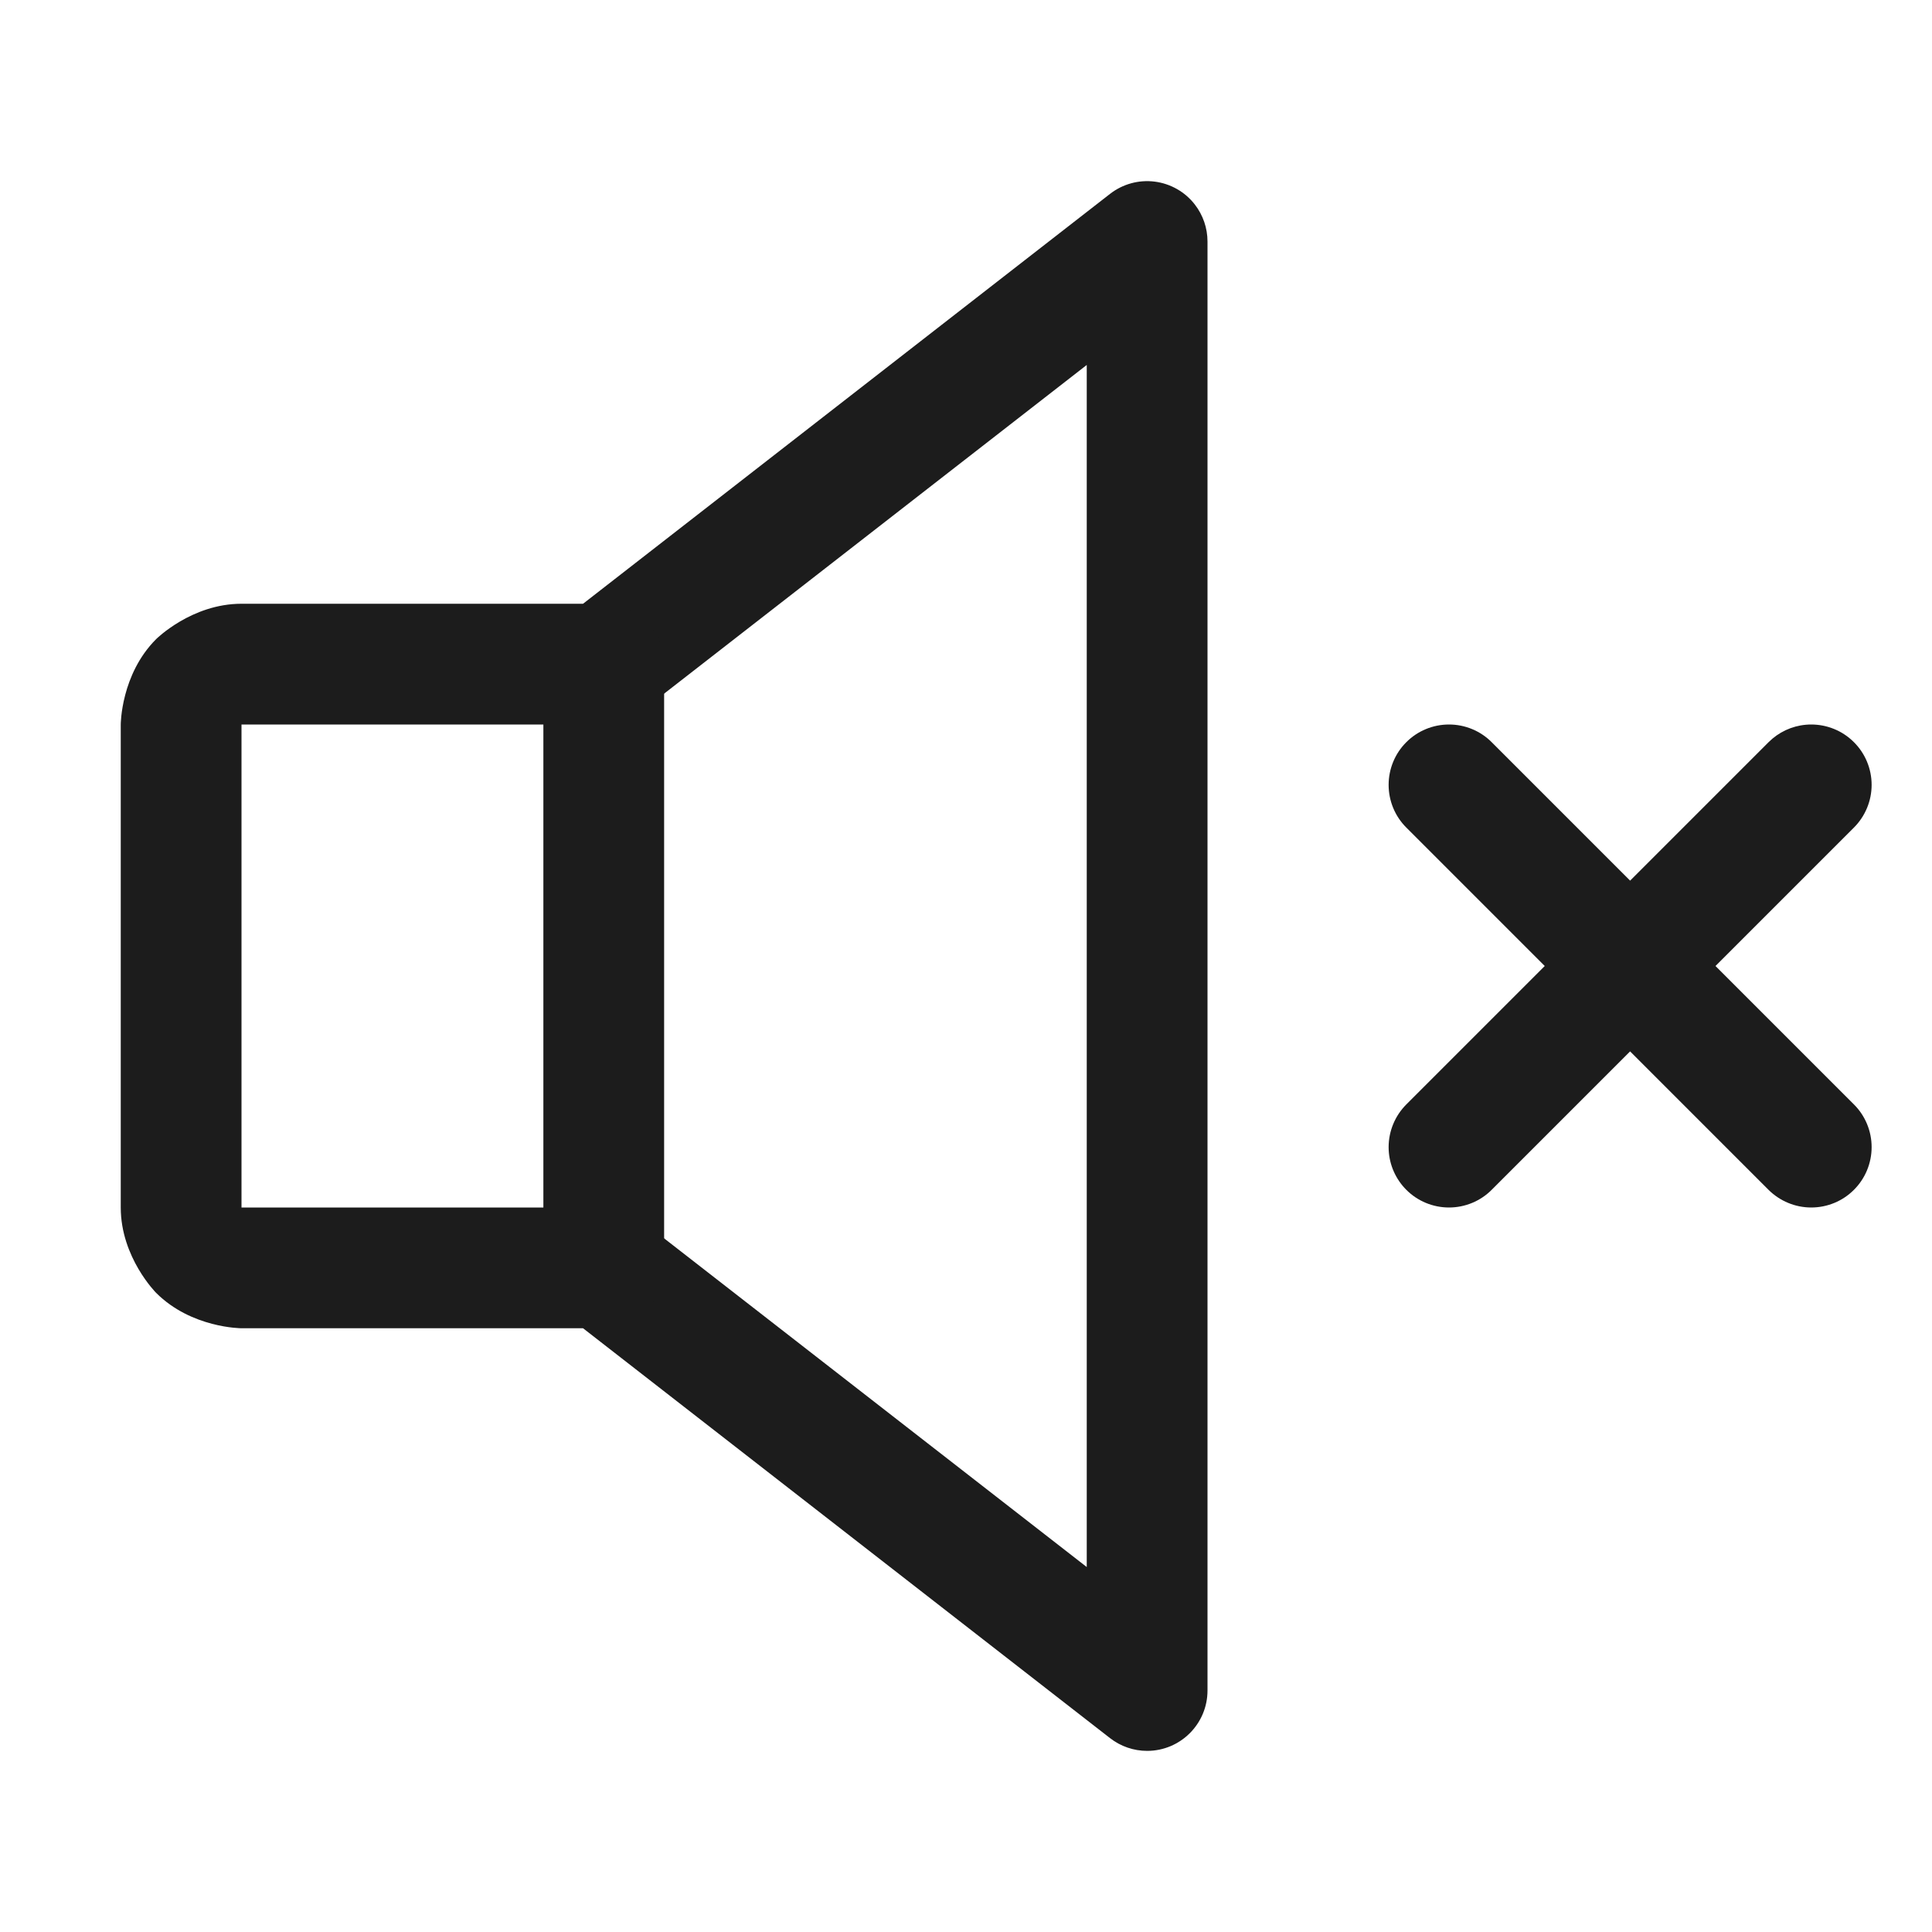 <svg width="32" height="32" viewBox="0 0 32 32" fill="none" xmlns="http://www.w3.org/2000/svg">
<path fill-rule="evenodd" clip-rule="evenodd" d="M18.386 28.789L9.657 22H4C4 22 3.172 22 2.586 21.414C2.586 21.414 2 20.828 2 20V12C2 12 2 11.172 2.586 10.586C2.586 10.586 3.172 10 4 10H9.657L18.386 3.211C18.595 3.048 18.861 2.975 19.124 3.008C19.387 3.041 19.627 3.177 19.789 3.386C19.926 3.562 20 3.778 20 4V28C20 28.552 19.552 29 19 29C18.778 29 18.562 28.926 18.386 28.789ZM10.614 20.211L18 25.955V6.045L10.614 11.789C10.438 11.926 10.222 12 10 12H4V20H10C10.222 20 10.438 20.074 10.614 20.211Z" fill="#1C1C1C"/>
<path d="M30.707 13.707C30.894 13.52 31 13.265 31 13C31 12.735 30.895 12.48 30.707 12.293L30.698 12.284C30.512 12.102 30.261 12 30 12C29.97 12 29.94 12.001 29.91 12.004C29.677 12.025 29.459 12.127 29.293 12.293L23.293 18.293C23.106 18.48 23 18.735 23 19C23 19.016 23 19.032 23.001 19.048C23.013 19.296 23.117 19.531 23.293 19.707C23.48 19.895 23.735 20 24 20C24.265 20 24.52 19.895 24.707 19.707L30.707 13.707Z" fill="#1C1C1C"/>
<path d="M24.707 12.293C24.52 12.105 24.265 12 24 12C23.735 12 23.48 12.105 23.293 12.293C23.105 12.48 23 12.735 23 13C23 13.265 23.105 13.52 23.293 13.707L29.292 19.707C29.48 19.894 29.735 20 30 20C30.265 20 30.52 19.895 30.707 19.707C30.895 19.52 31 19.265 31 19C31 18.735 30.895 18.48 30.707 18.293L24.707 12.293Z" fill="#1C1C1C"/>
<path d="M9 11V21C9 21.552 9.448 22 10 22C10.552 22 11 21.552 11 21V11C11 10.448 10.552 10 10 10C9.448 10 9 10.448 9 11Z" fill="#1C1C1C"/>
</svg>
